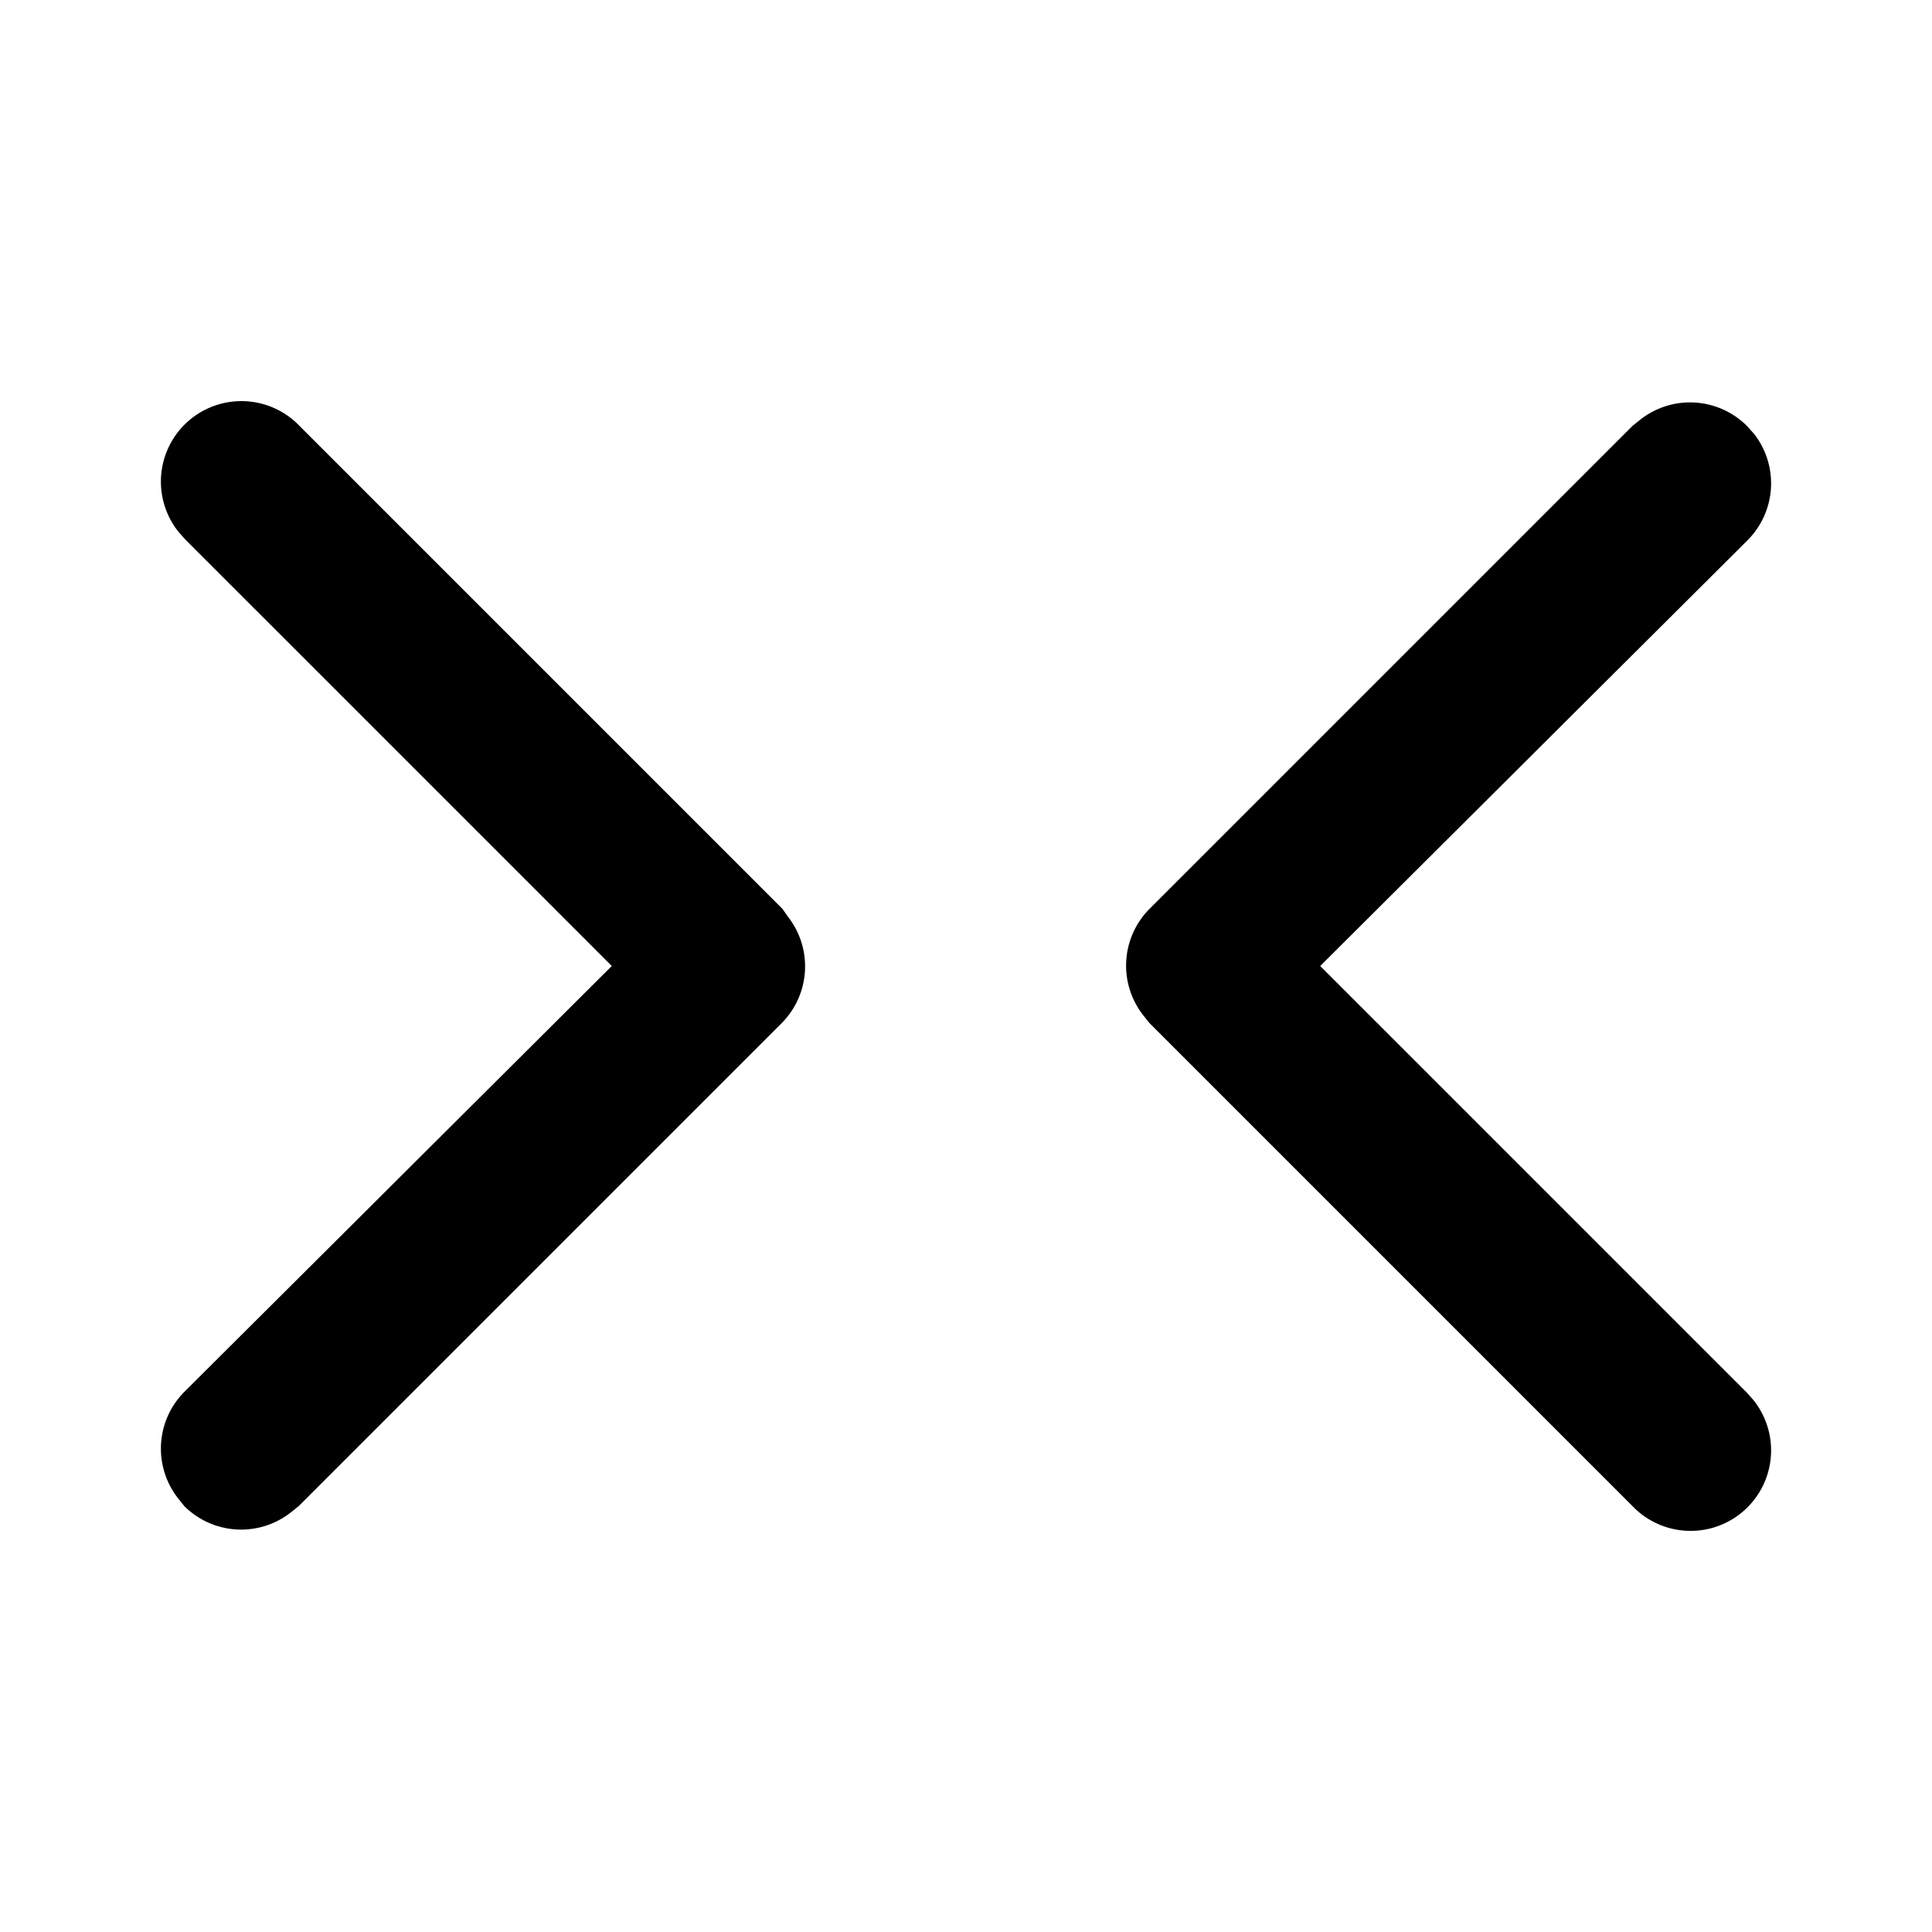 <svg xmlns="http://www.w3.org/2000/svg" viewBox="0 0 24 24">
  <path d="M9.79 11.39a1 1 0 01-.08 1.32l-6 6-.1.08a1 1 0 01-1.32-.08l-.08-.1a1 1 0 01.08-1.32L7.6 12 2.3 6.7l-.08-.09a1 1 0 011.5-1.32l6 6zm12-6a1 1 0 01-.08 1.32L16.4 12l5.3 5.3.08.09a1 1 0 01-1.5 1.32l-6-6-.08-.1a1 1 0 01.08-1.32l6-6 .1-.08a1 1 0 011.32.08z"/>
</svg>
